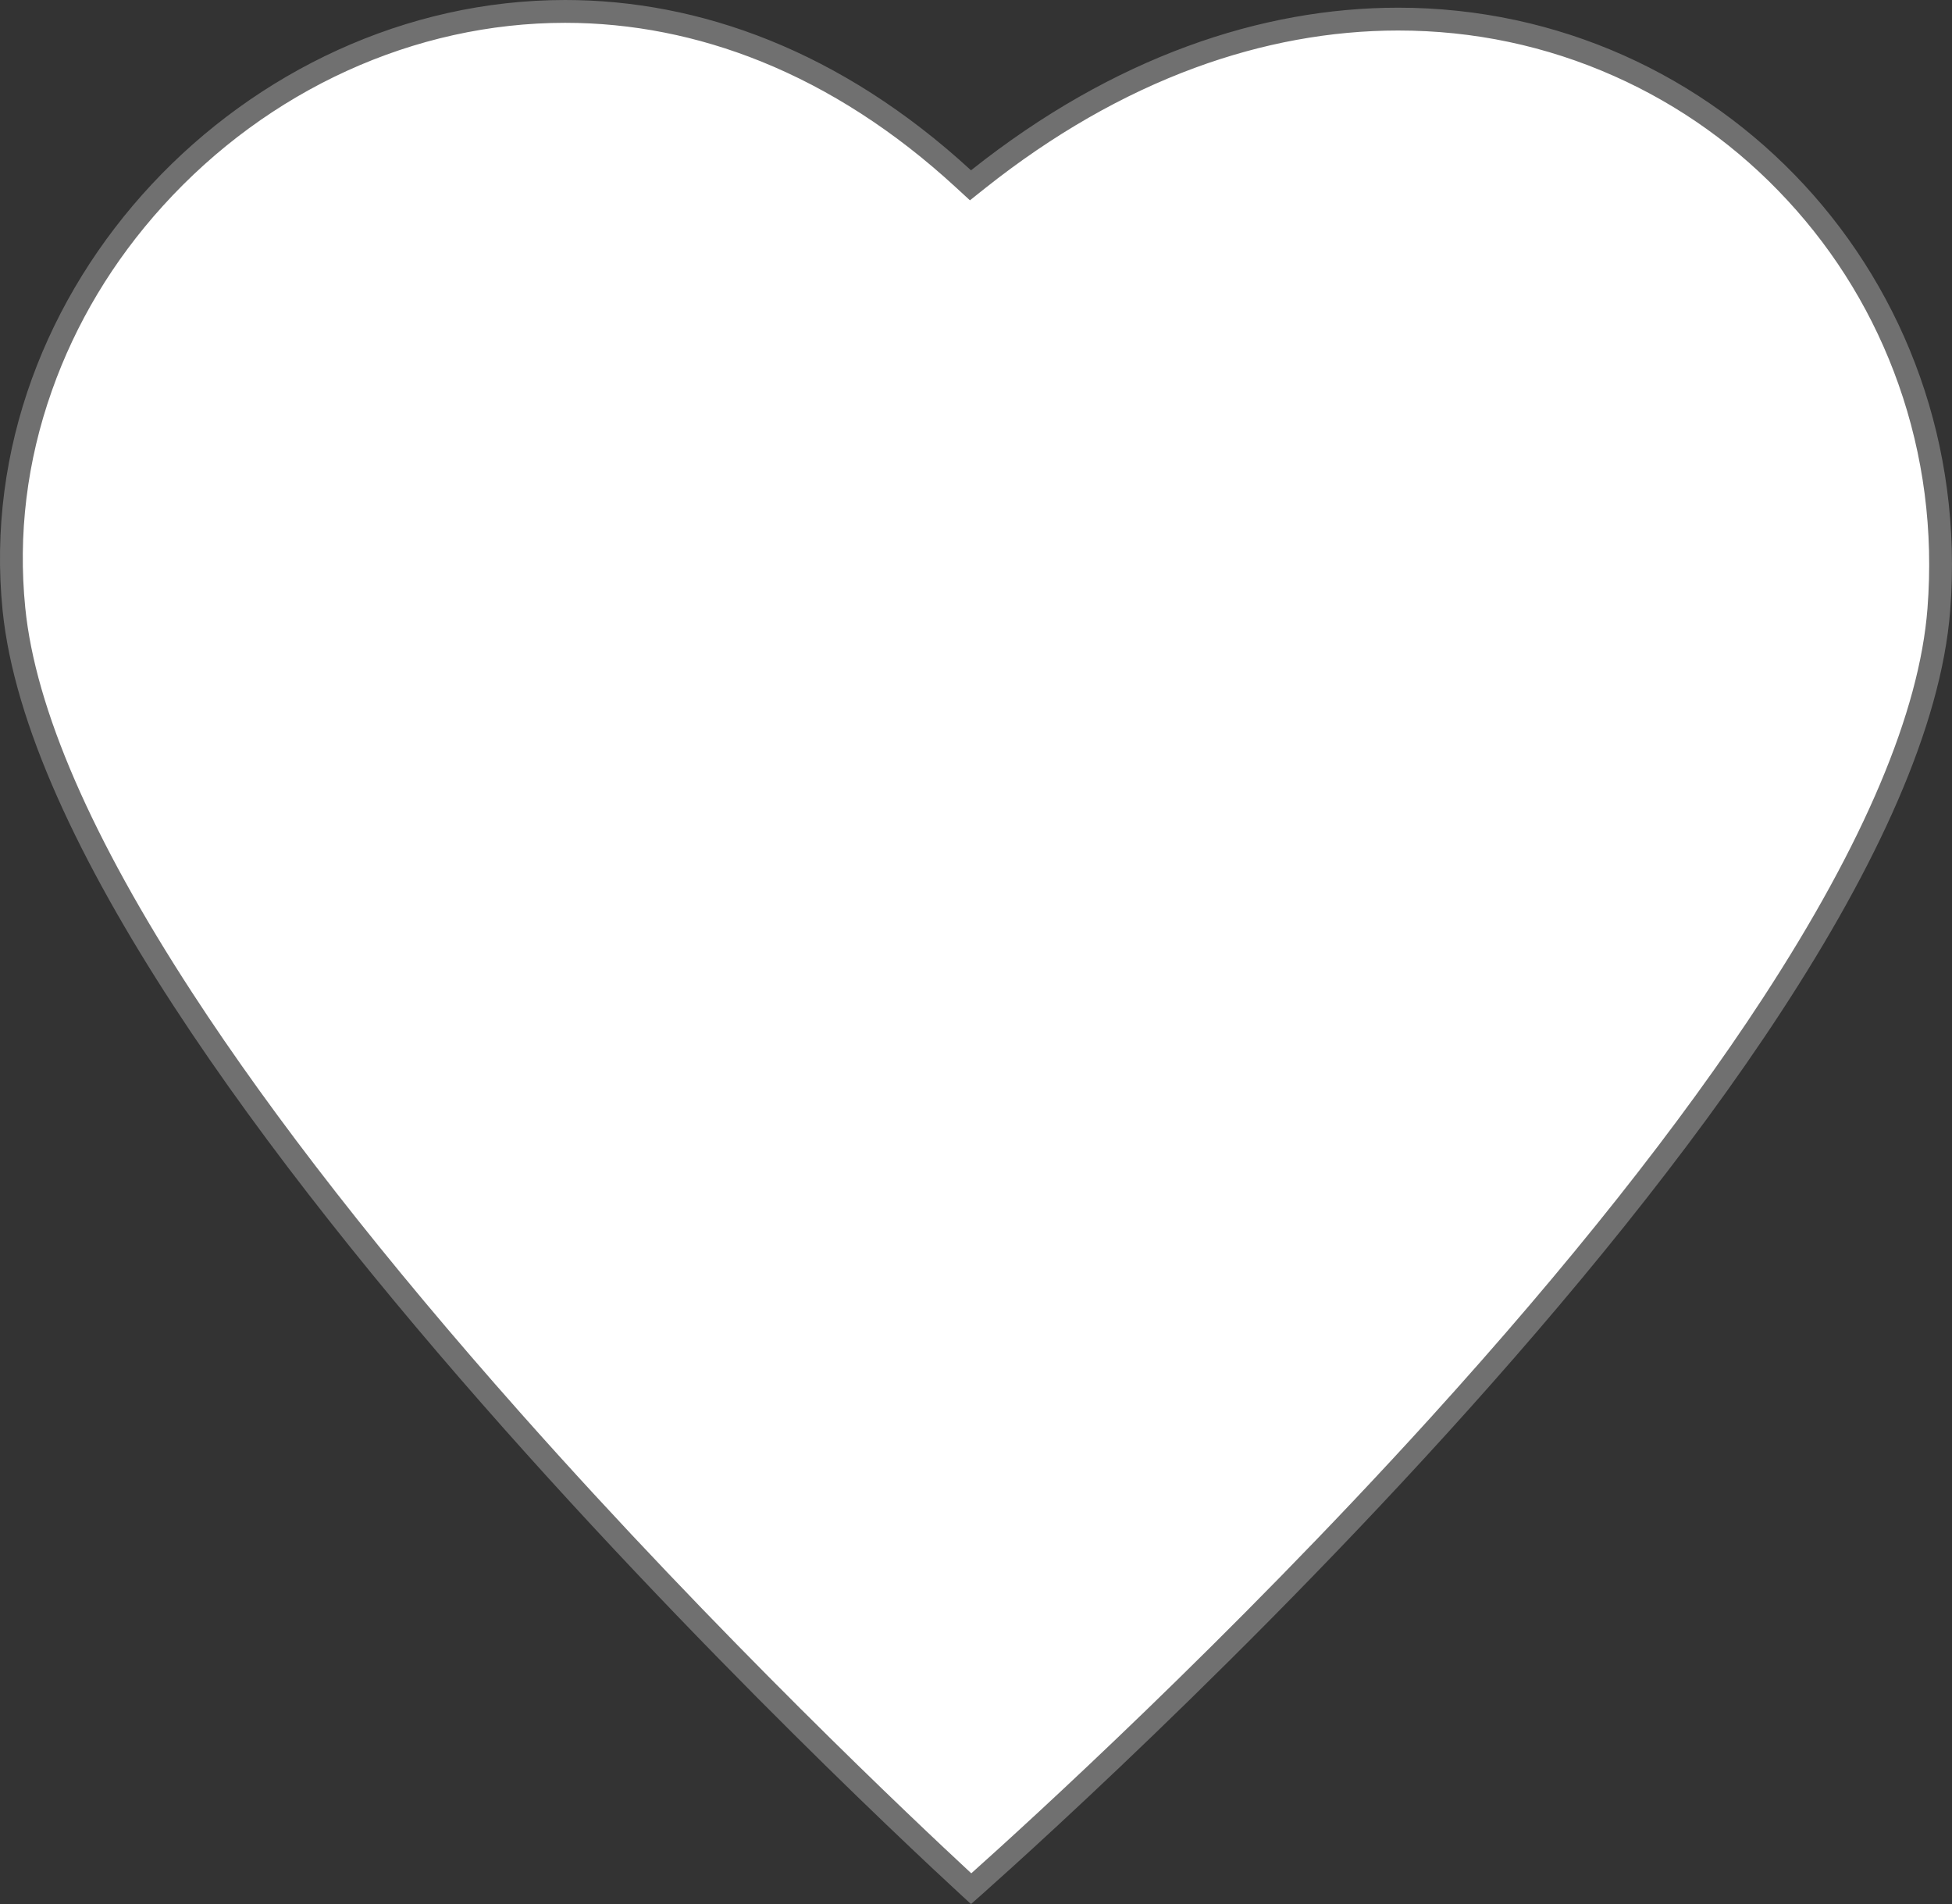 <svg xmlns="http://www.w3.org/2000/svg" width="85.567" height="83.447" viewBox="0 0 85.567 83.447">
  <rect x="0" y="0" width="85.567" height="83.447" fill="#333333" stroke="none"/>
  <g id="favorite" transform="translate(-17.196 -273.553)">
    <g id="Path_7" data-name="Path 7" transform="translate(6 271)" fill="#fff">
      <path d="M 53.767 85.328 C 51.942 83.648 42.845 75.177 33.658 64.829 C 27.66 58.073 22.798 51.853 19.208 46.339 C 14.748 39.49 12.258 33.739 11.807 29.246 C 11.477 25.955 11.877 22.68 12.998 19.512 C 14.068 16.486 15.735 13.708 17.953 11.256 C 22.669 6.043 29.235 3.053 35.968 3.053 C 38.946 3.053 41.897 3.634 44.74 4.781 C 47.799 6.014 50.72 7.899 53.423 10.385 L 53.737 10.674 L 54.072 10.408 C 57.058 8.035 60.199 6.233 63.41 5.053 C 66.411 3.95 69.464 3.39 72.484 3.39 C 75.858 3.39 79.113 4.078 82.159 5.433 C 85.105 6.744 87.714 8.614 89.913 10.99 C 92.126 13.381 93.799 16.15 94.885 19.22 C 96.017 22.418 96.455 25.795 96.187 29.257 C 95.829 33.874 93.373 39.702 88.886 46.579 C 85.274 52.115 80.351 58.327 74.254 65.042 C 64.914 75.329 55.626 83.678 53.767 85.328 Z" stroke="none"/>
      <path d="M 35.968 3.553 C 29.376 3.553 22.945 6.483 18.323 11.592 C 16.15 13.994 14.517 16.715 13.469 19.679 C 12.373 22.777 11.982 25.979 12.304 29.196 C 12.747 33.608 15.21 39.283 19.625 46.063 C 23.2 51.555 28.046 57.754 34.026 64.491 C 42.735 74.301 51.365 82.423 53.773 84.653 C 56.228 82.46 65.042 74.446 73.897 64.692 C 79.973 57.998 84.877 51.81 88.472 46.298 C 92.91 39.496 95.337 33.75 95.688 29.219 C 95.951 25.826 95.522 22.518 94.414 19.385 C 93.35 16.379 91.712 13.669 89.545 11.328 C 87.393 9.002 84.84 7.172 81.957 5.889 C 78.976 4.563 75.791 3.89 72.484 3.89 C 69.523 3.891 66.528 4.44 63.583 5.522 C 60.422 6.684 57.327 8.46 54.383 10.799 L 53.714 11.332 L 53.084 10.753 C 50.426 8.308 47.556 6.455 44.553 5.244 C 41.769 4.122 38.881 3.553 35.968 3.553 M 35.968 2.553 C 41.841 2.553 48.054 4.769 53.761 10.017 C 60.034 5.03 66.518 2.891 72.484 2.89 C 86.579 2.888 97.807 14.814 96.685 29.296 C 95.089 49.909 53.761 86 53.761 86 C 53.761 86 13.322 49.349 11.309 29.296 C 9.891 15.166 21.957 2.553 35.968 2.553 Z" stroke="none" fill="#707070"/>
    </g>
  </g>
</svg>
